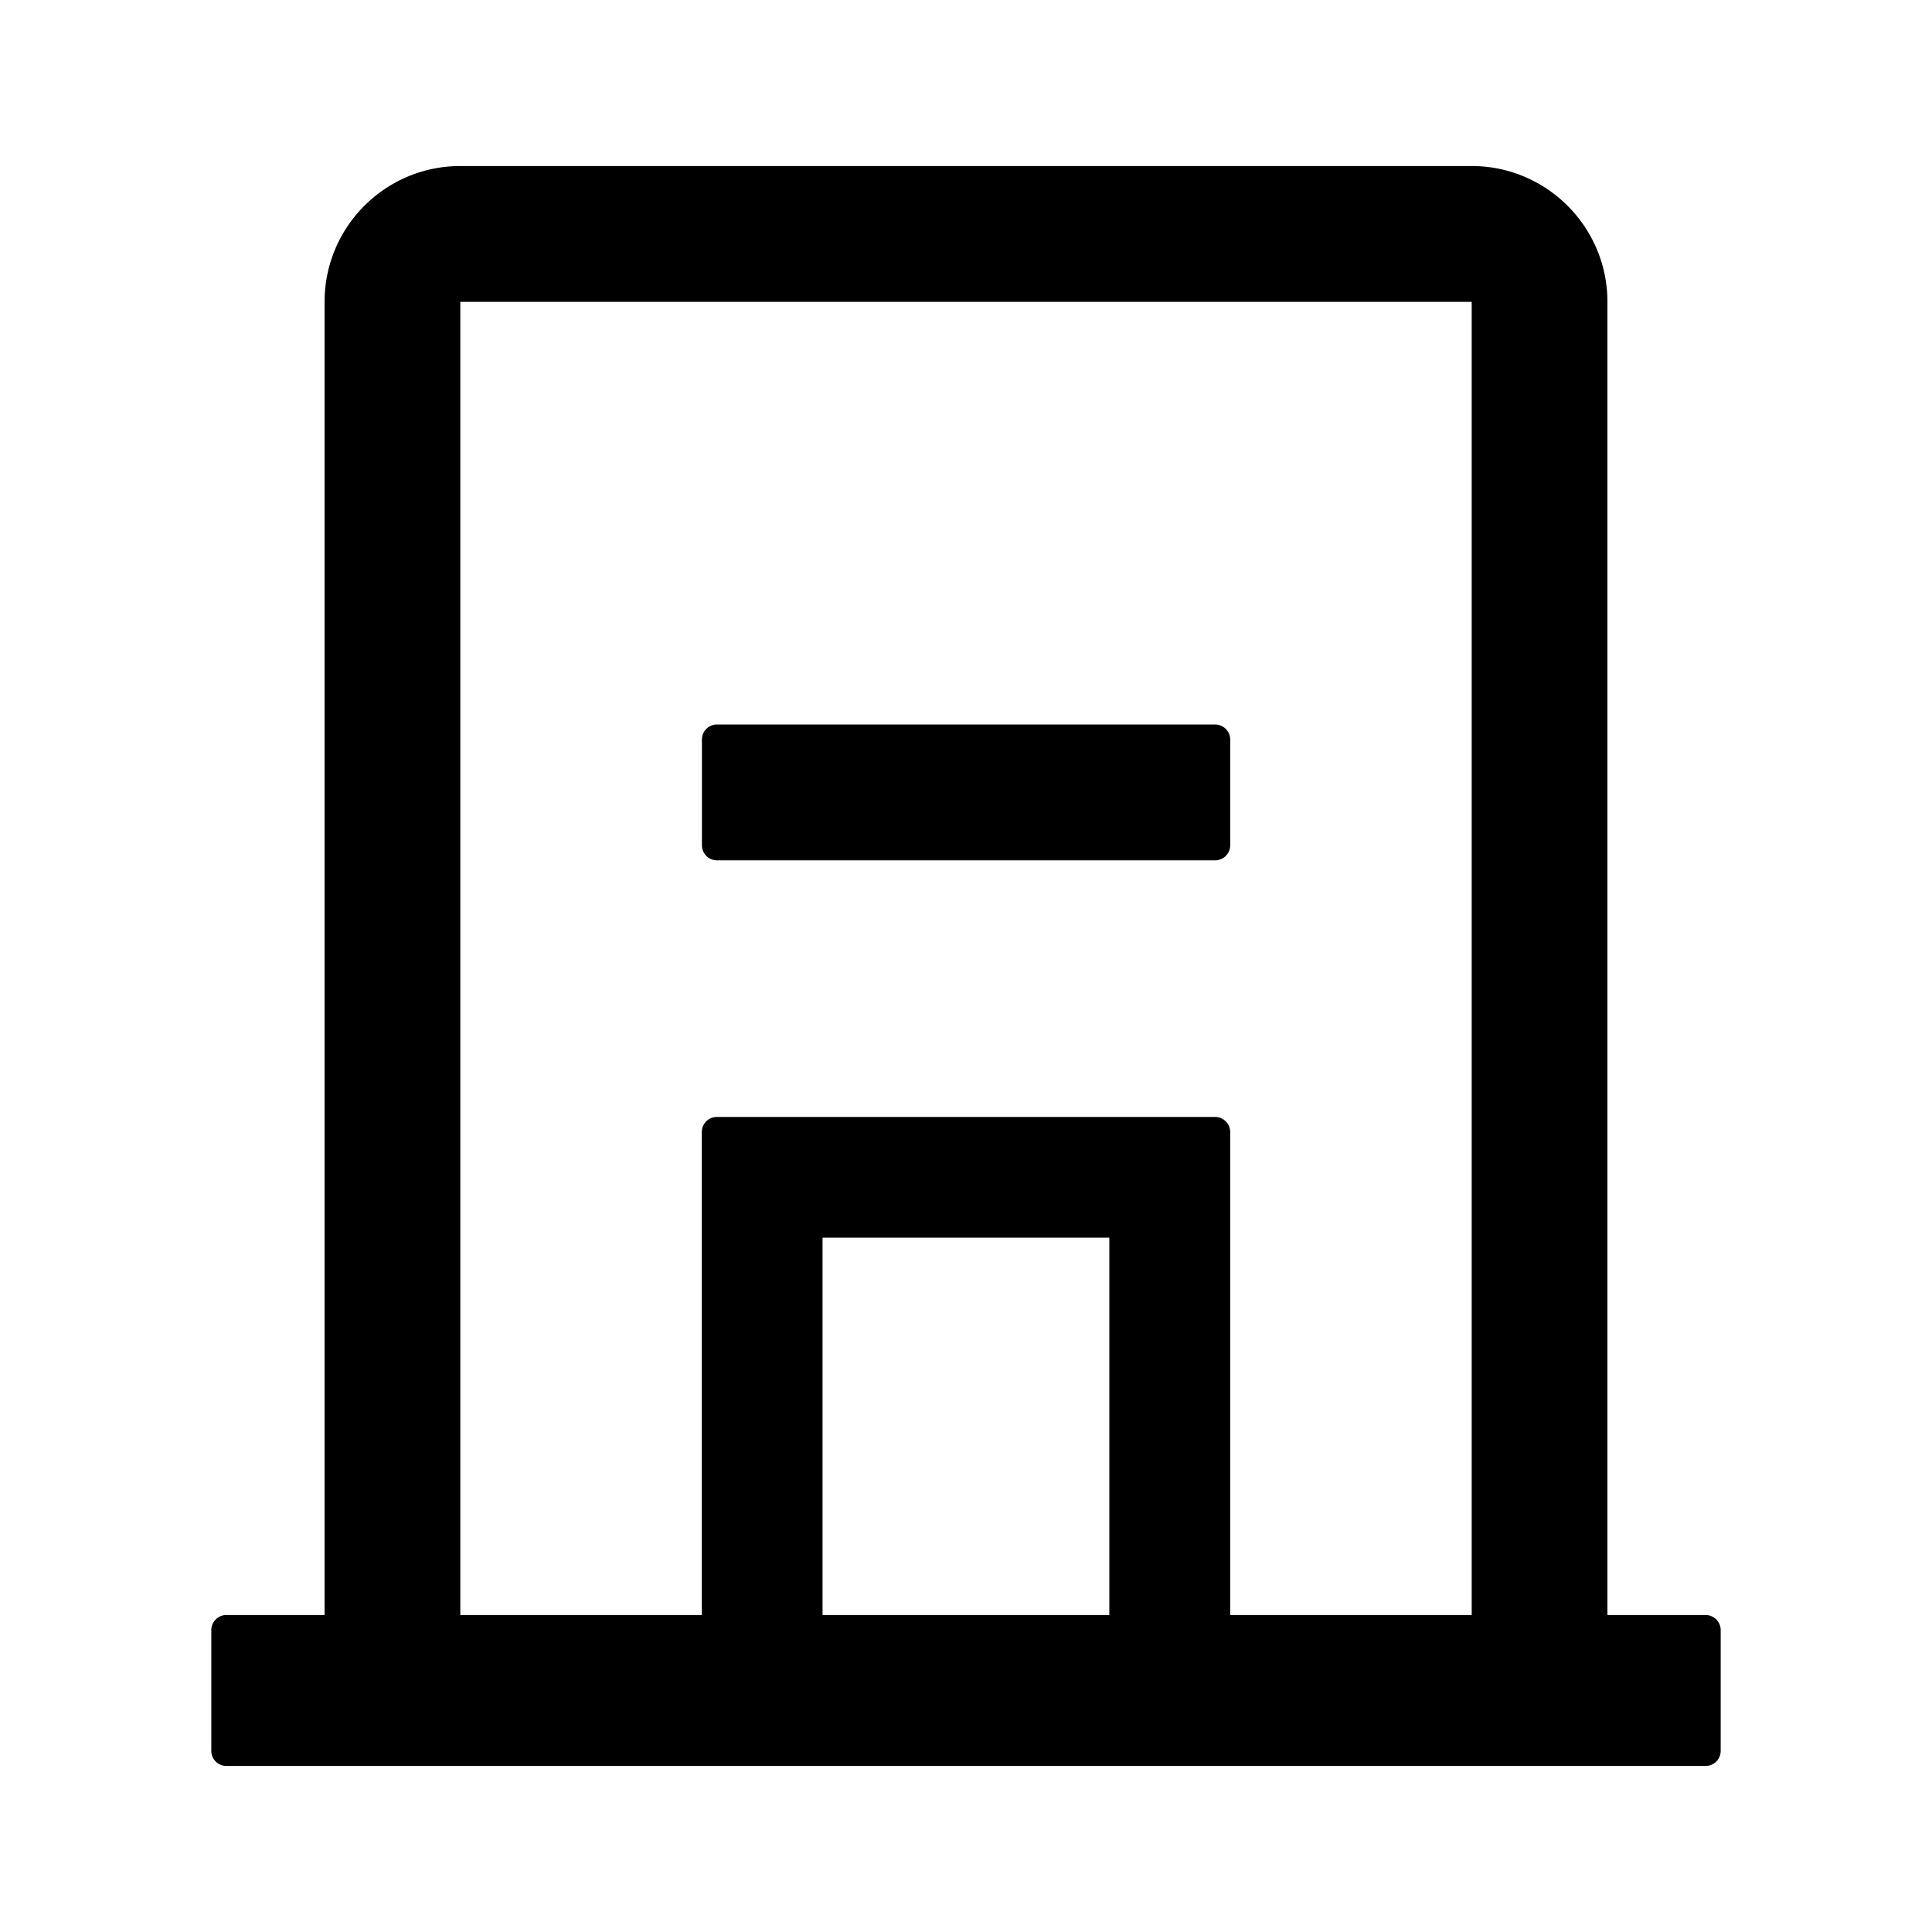 <?xml version="1.0" standalone="no"?><!DOCTYPE svg PUBLIC "-//W3C//DTD SVG 1.1//EN" "http://www.w3.org/Graphics/SVG/1.1/DTD/svg11.dtd"><svg t="1658917779892" class="icon" viewBox="0 0 1024 1024" version="1.1" xmlns="http://www.w3.org/2000/svg" p-id="23251" xmlns:xlink="http://www.w3.org/1999/xlink" width="200" height="200"><defs><style type="text/css">@font-face { font-family: feedback-iconfont; src: url("//at.alicdn.com/t/font_1031158_u69w8yhxdu.woff2?t=1630033759944") format("woff2"), url("//at.alicdn.com/t/font_1031158_u69w8yhxdu.woff?t=1630033759944") format("woff"), url("//at.alicdn.com/t/font_1031158_u69w8yhxdu.ttf?t=1630033759944") format("truetype"); }
</style></defs><path d="M780.032 88c39.68 0 71.936 32.256 71.936 72v696h52.032c4.416 0 8 3.584 8 8v64a8 8 0 0 1-8 8H120a8 8 0 0 1-8-8v-64c0-4.416 3.584-8 8-8h52.032V160c0-39.744 32.192-72 71.936-72h536.064z m0 72H243.968v696h128v-256c0-4.416 3.584-8 8-8h264c4.48 0 8.064 3.584 8.064 8v256h128V160z m-192 496H435.968v200h152V656zM643.968 384c4.48 0 8.064 3.584 8.064 8V448a8 8 0 0 1-8.064 8H380.096A8 8 0 0 1 372.032 448v-56c0-4.416 3.52-8 8-8h264z" p-id="23252"></path></svg>